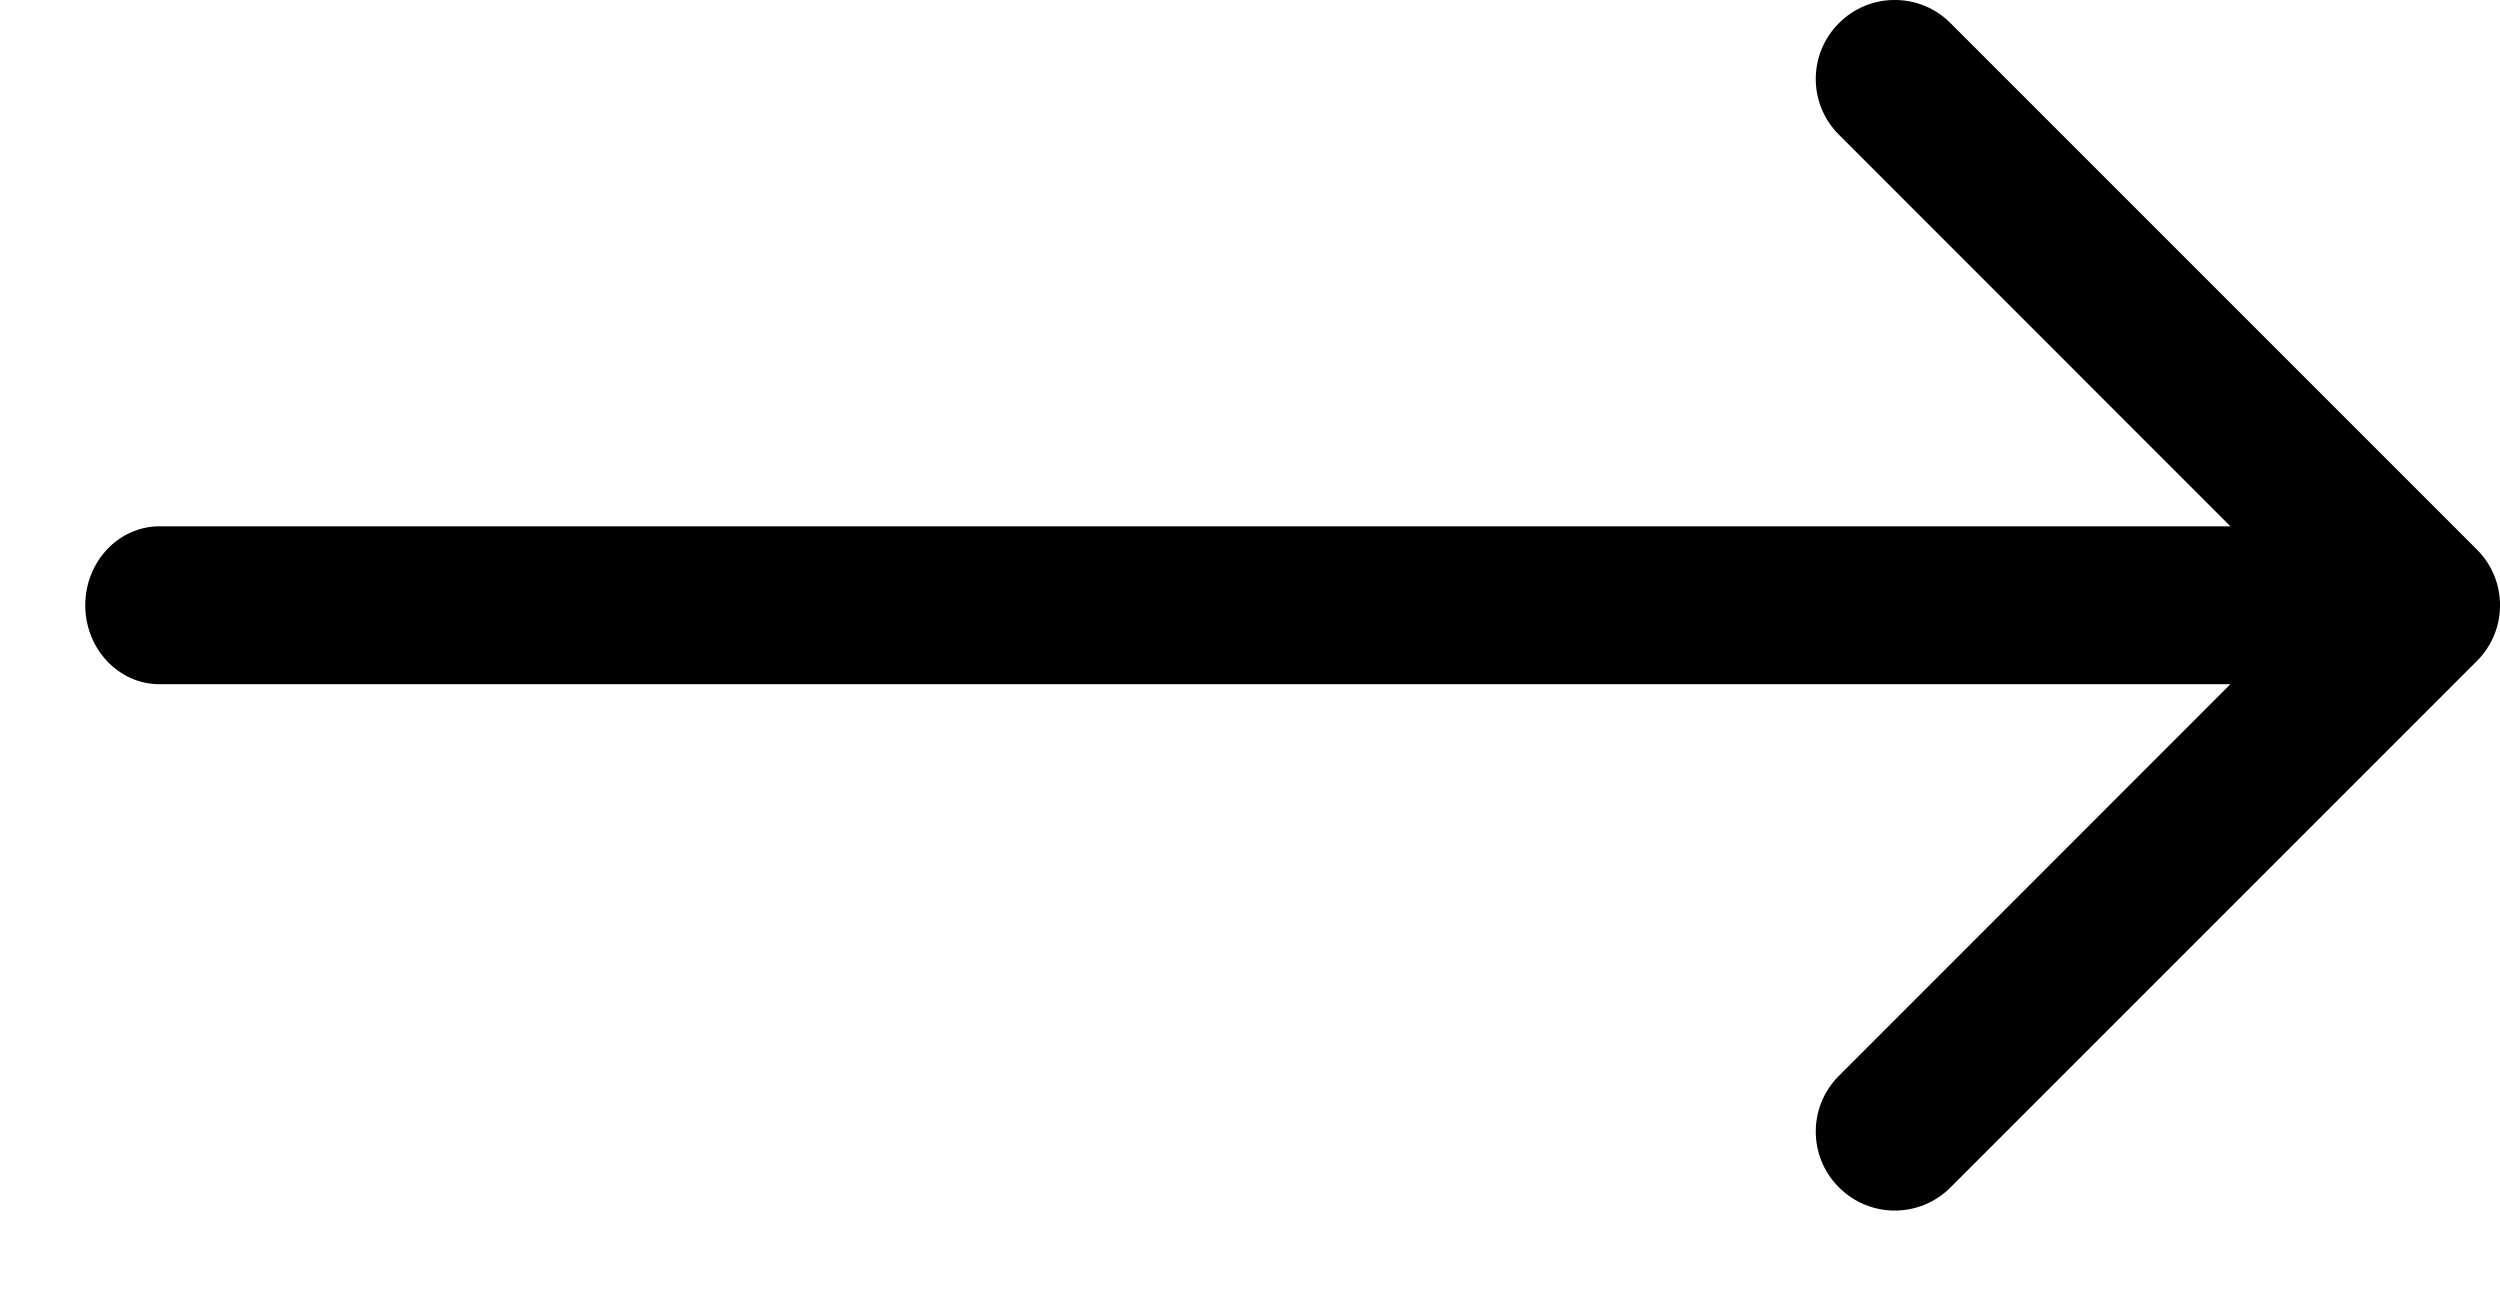 <svg width="19" height="10" viewBox="0 0 19 10" fill="none" xmlns="http://www.w3.org/2000/svg">
<path fill-rule="evenodd" clip-rule="evenodd" d="M18.824 5.024C19.059 4.79 19.059 4.41 18.824 4.176L14.824 0.176C14.59 -0.059 14.21 -0.059 13.976 0.176C13.741 0.41 13.741 0.79 13.976 1.024L16.951 4H1.212C0.901 4 0.648 4.269 0.648 4.6C0.648 4.931 0.901 5.2 1.212 5.2H16.951L13.976 8.176C13.741 8.41 13.741 8.79 13.976 9.024C14.21 9.259 14.59 9.259 14.824 9.024L18.824 5.024Z" fill="black"/>
</svg>
